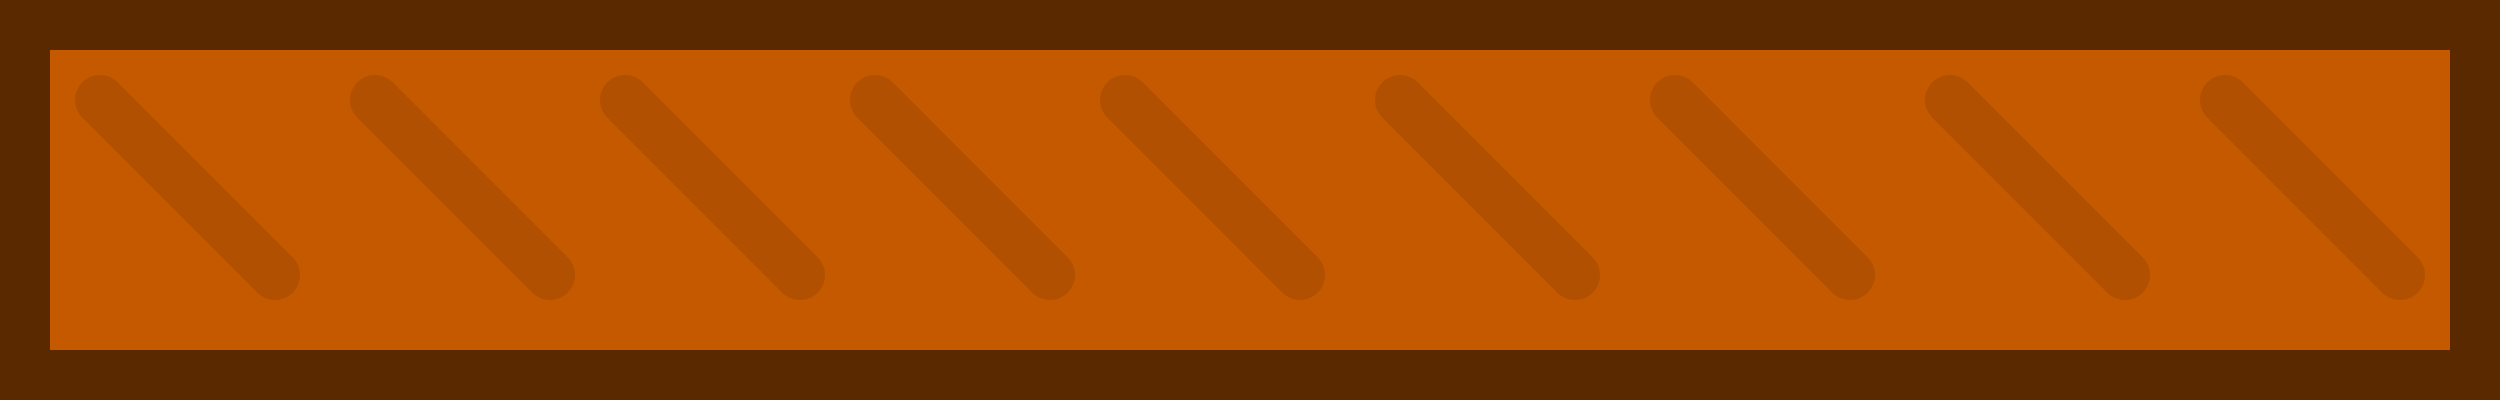 <svg width="100" height="16" viewBox="0 0 100 16" fill="none" xmlns="http://www.w3.org/2000/svg">
<path d="M1 15L1 1L99 1V15L1 15Z" fill="#C55900" stroke="#5A2900" stroke-width="2"/>
<path d="M4 4L11 11" stroke="#B15000" stroke-width="2" stroke-linecap="round" stroke-linejoin="round"/>
<path d="M15 4L22 11" stroke="#B15000" stroke-width="2" stroke-linecap="round" stroke-linejoin="round"/>
<path d="M25 4L32 11" stroke="#B15000" stroke-width="2" stroke-linecap="round" stroke-linejoin="round"/>
<path d="M35 4L42 11" stroke="#B15000" stroke-width="2" stroke-linecap="round" stroke-linejoin="round"/>
<path d="M45 4L52 11" stroke="#B15000" stroke-width="2" stroke-linecap="round" stroke-linejoin="round"/>
<path d="M56 4L63 11" stroke="#B15000" stroke-width="2" stroke-linecap="round" stroke-linejoin="round"/>
<path d="M67 4L74 11" stroke="#B15000" stroke-width="2" stroke-linecap="round" stroke-linejoin="round"/>
<path d="M78 4L85 11" stroke="#B15000" stroke-width="2" stroke-linecap="round" stroke-linejoin="round"/>
<path d="M89 4L96 11" stroke="#B15000" stroke-width="2" stroke-linecap="round" stroke-linejoin="round"/>
</svg>
